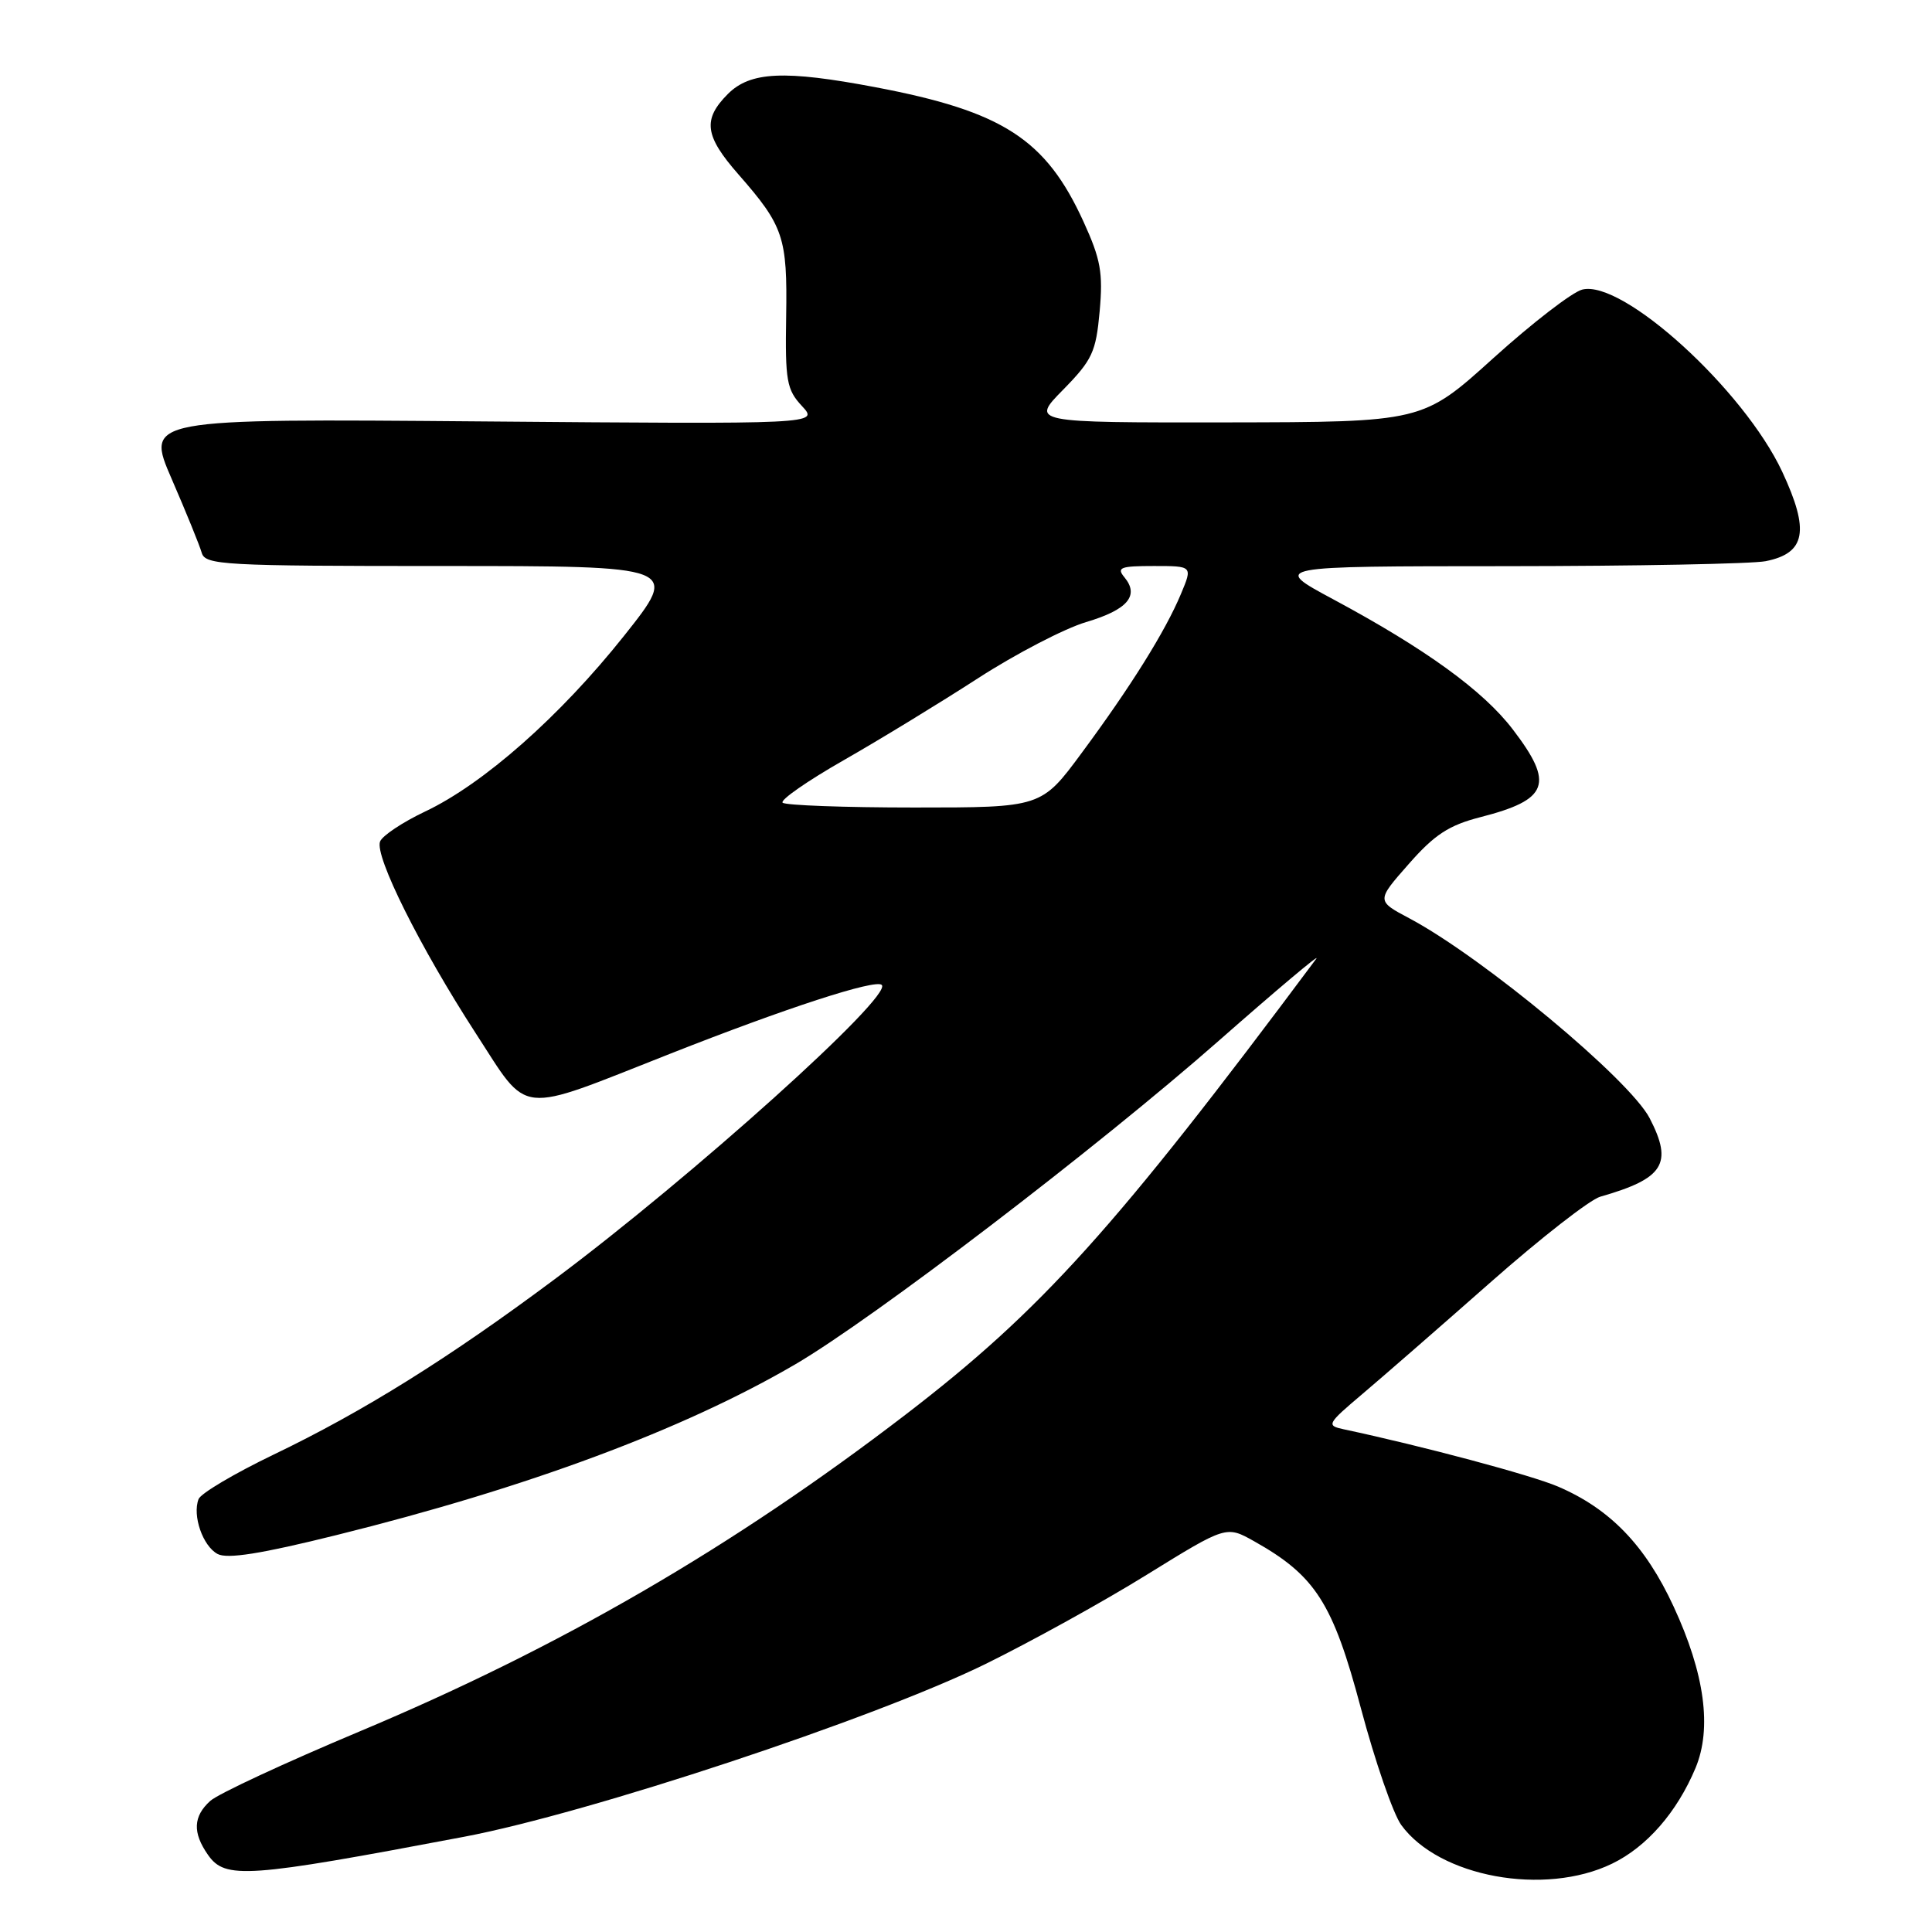 <?xml version="1.0" encoding="UTF-8" standalone="no"?>
<!DOCTYPE svg PUBLIC "-//W3C//DTD SVG 1.1//EN" "http://www.w3.org/Graphics/SVG/1.1/DTD/svg11.dtd" >
<svg xmlns="http://www.w3.org/2000/svg" xmlns:xlink="http://www.w3.org/1999/xlink" version="1.1" viewBox="0 0 256 256">
 <g >
 <path fill="currentColor"
d=" M 213.60 246.95 C 218.21 244.72 222.21 240.13 224.67 234.26 C 226.86 228.99 225.89 221.78 221.76 212.87 C 218.02 204.78 213.35 199.94 206.45 196.98 C 202.93 195.47 188.53 191.62 178.06 189.39 C 175.72 188.89 175.82 188.69 180.56 184.68 C 183.28 182.38 190.92 175.72 197.54 169.88 C 204.16 164.04 210.69 158.95 212.04 158.57 C 220.47 156.16 221.71 154.20 218.59 148.17 C 215.94 143.05 196.47 126.85 186.76 121.69 C 182.37 119.36 182.37 119.36 186.66 114.49 C 190.09 110.58 191.99 109.35 196.15 108.28 C 205.21 105.96 205.98 103.88 200.46 96.66 C 196.54 91.52 188.91 85.99 176.64 79.40 C 168.50 75.03 168.50 75.03 199.62 75.02 C 216.74 75.01 232.20 74.71 233.96 74.36 C 239.27 73.30 239.81 70.34 236.15 62.50 C 231.06 51.63 215.02 37.02 209.66 38.37 C 208.34 38.70 203.04 42.79 197.88 47.45 C 188.50 55.93 188.50 55.93 162.54 55.97 C 136.58 56.00 136.58 56.00 140.88 51.63 C 144.74 47.69 145.22 46.65 145.71 41.25 C 146.17 36.14 145.85 34.36 143.57 29.37 C 138.58 18.44 132.90 14.76 116.02 11.56 C 103.94 9.27 99.43 9.48 96.45 12.45 C 93.08 15.83 93.36 17.99 97.85 23.11 C 103.84 29.95 104.34 31.44 104.17 41.93 C 104.03 50.46 104.24 51.63 106.26 53.80 C 108.50 56.21 108.50 56.21 63.89 55.84 C 19.28 55.47 19.28 55.47 22.76 63.49 C 24.67 67.89 26.46 72.29 26.73 73.25 C 27.20 74.87 29.59 75.00 58.64 75.00 C 90.04 75.00 90.04 75.00 82.69 84.25 C 74.21 94.91 64.05 103.89 56.29 107.55 C 53.33 108.96 50.65 110.74 50.36 111.51 C 49.62 113.43 55.67 125.54 63.01 136.87 C 70.21 147.95 68.21 147.74 88.79 139.63 C 104.20 133.55 116.04 129.70 116.84 130.51 C 118.32 131.99 91.71 155.92 73.50 169.50 C 59.48 179.96 48.10 187.06 36.24 192.75 C 31.07 195.24 26.60 197.88 26.31 198.64 C 25.47 200.83 26.87 204.86 28.83 205.91 C 30.12 206.60 34.59 205.89 44.57 203.41 C 69.89 197.13 90.55 189.44 105.36 180.79 C 115.69 174.76 145.46 152.01 161.50 137.90 C 169.20 131.13 175.01 126.24 174.41 127.04 C 147.78 162.77 138.00 173.63 120.00 187.44 C 97.09 205.01 74.22 218.28 47.61 229.44 C 37.77 233.57 28.88 237.70 27.86 238.63 C 25.59 240.68 25.50 242.84 27.56 245.78 C 29.84 249.04 32.67 248.84 61.50 243.38 C 78.03 240.25 115.71 227.77 130.50 220.53 C 136.55 217.56 146.22 212.22 151.99 208.64 C 162.49 202.15 162.49 202.15 166.19 204.23 C 174.31 208.79 176.62 212.41 180.32 226.33 C 182.20 233.39 184.61 240.37 185.68 241.83 C 190.69 248.72 204.66 251.28 213.60 246.95 Z  M 103.70 106.36 C 103.35 106.01 106.98 103.48 111.78 100.74 C 116.58 98.00 124.60 93.10 129.61 89.86 C 134.62 86.62 141.06 83.28 143.91 82.43 C 149.41 80.80 151.01 78.93 148.99 76.49 C 147.92 75.20 148.46 75.00 152.89 75.00 C 158.03 75.00 158.03 75.00 156.49 78.68 C 154.43 83.62 149.84 90.97 143.35 99.74 C 137.99 107.00 137.99 107.00 121.16 107.00 C 111.91 107.00 104.05 106.71 103.70 106.36 Z "/>
</g>
</svg>